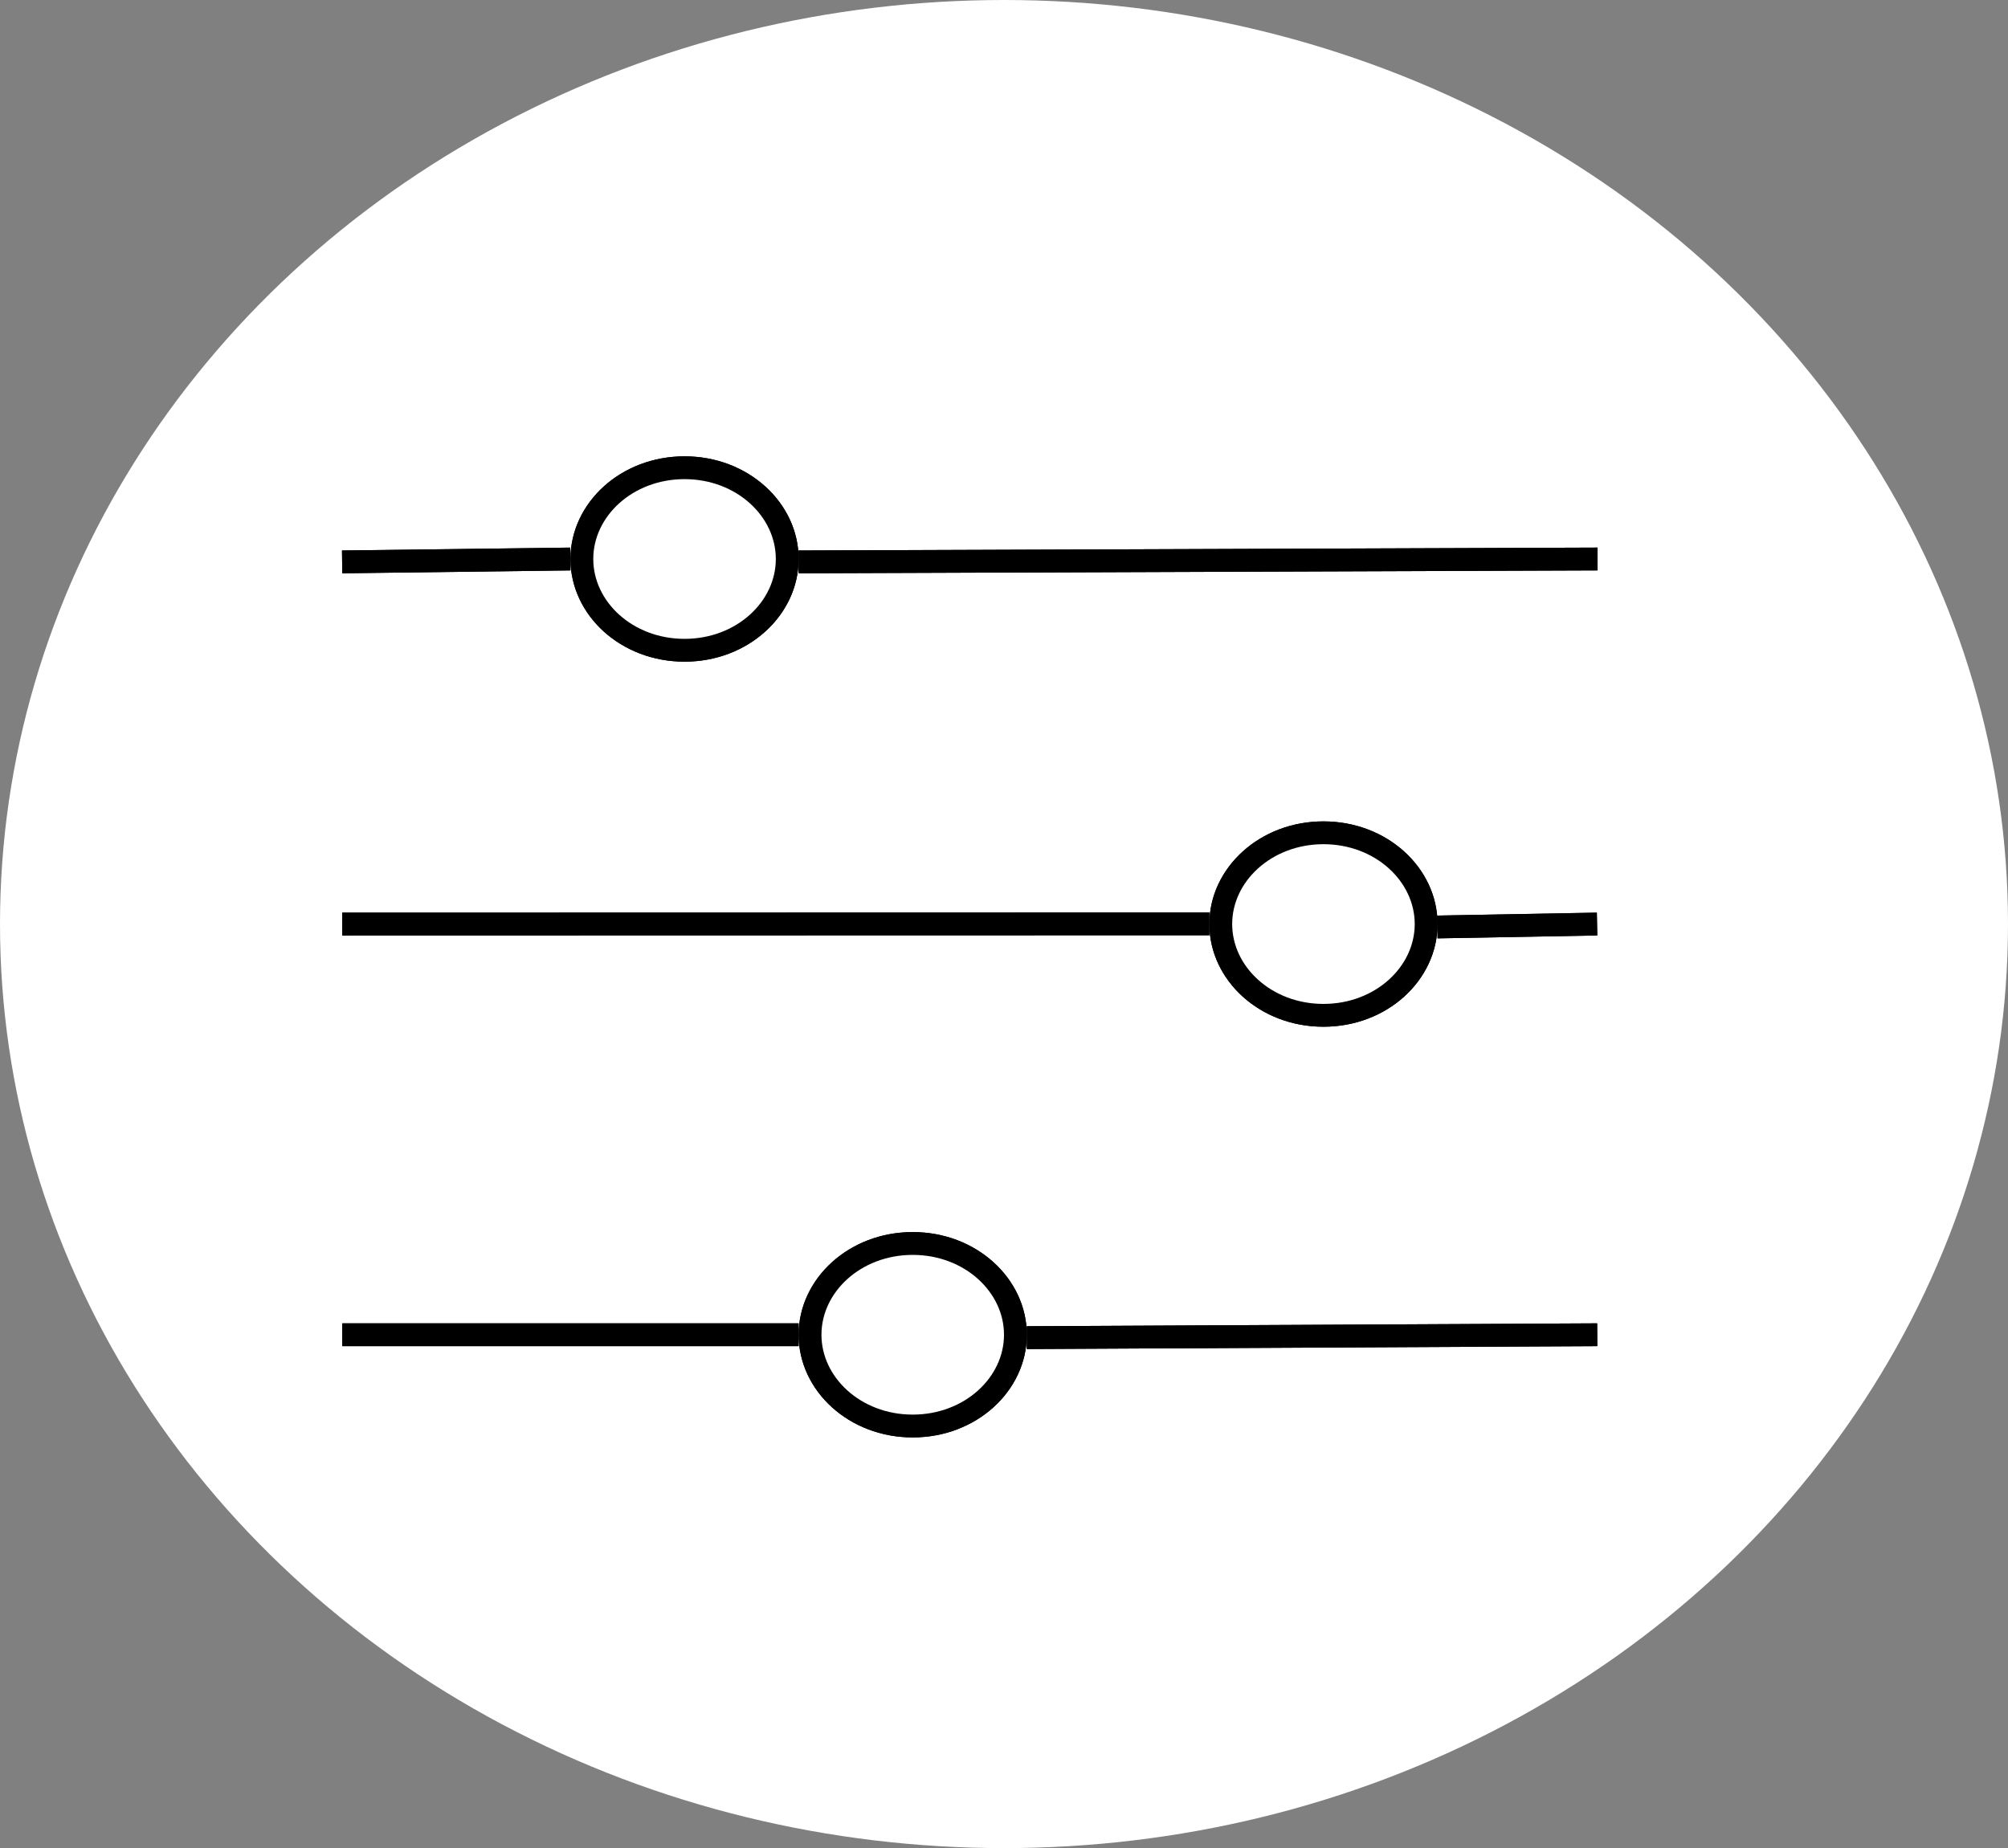 <svg width="88" height="81" viewBox="0 0 88 81" fill="none" xmlns="http://www.w3.org/2000/svg">
<rect x="0" y="0" width="88" height="81" fill="#808080" stroke="none"/>
<ellipse cx="44" cy="40.5" rx="44" ry="40.5" transform="matrix(1 0 0 -1 0 81)" fill="white"/>
<path d="M34.5 24.5C34.5 26.661 32.536 28.5 30 28.5C27.464 28.5 25.5 26.661 25.5 24.5C25.5 22.339 27.464 20.5 30 20.5C32.536 20.5 34.5 22.339 34.5 24.5Z" fill="white" stroke="black"/>
<path d="M62.5 40.5C62.5 42.661 60.536 44.5 58 44.5C55.464 44.5 53.5 42.661 53.5 40.5C53.5 38.339 55.464 36.5 58 36.5C60.536 36.5 62.5 38.339 62.5 40.5Z" fill="white" stroke="black"/>
<path d="M44.5 58.5C44.5 60.661 42.536 62.5 40 62.5C37.464 62.5 35.5 60.661 35.5 58.5C35.5 56.339 37.464 54.5 40 54.5C42.536 54.5 44.5 56.339 44.5 58.5Z" fill="white" stroke="black"/>
<line x1="34.998" y1="24.627" x2="70.012" y2="24.5" stroke="black"/>
<line x1="15" y1="40.5" x2="53" y2="40.491" stroke="black"/>
<line x1="14.994" y1="24.627" x2="24.994" y2="24.5" stroke="black"/>
<line x1="44.998" y1="58.627" x2="69.998" y2="58.5" stroke="black"/>
<line x1="15" y1="58.5" x2="35" y2="58.5" stroke="black"/>
<line x1="62.991" y1="40.627" x2="69.991" y2="40.5" stroke="black"/>
<path d="M34.5 24.5C34.5 26.661 32.536 28.5 30 28.5C27.464 28.5 25.5 26.661 25.5 24.5C25.5 22.339 27.464 20.5 30 20.5C32.536 20.5 34.5 22.339 34.5 24.5Z" fill="white" stroke="black"/>
<path d="M62.5 40.5C62.5 42.661 60.536 44.5 58 44.5C55.464 44.5 53.5 42.661 53.5 40.5C53.5 38.339 55.464 36.5 58 36.5C60.536 36.5 62.5 38.339 62.5 40.5Z" fill="white" stroke="black"/>
<path d="M44.5 58.5C44.5 60.661 42.536 62.5 40 62.5C37.464 62.5 35.5 60.661 35.5 58.5C35.5 56.339 37.464 54.5 40 54.5C42.536 54.5 44.5 56.339 44.5 58.5Z" fill="white" stroke="black"/>
<line x1="34.998" y1="24.627" x2="70.012" y2="24.5" stroke="black"/>
<line x1="15" y1="40.5" x2="53" y2="40.491" stroke="black"/>
<line x1="14.994" y1="24.627" x2="24.994" y2="24.5" stroke="black"/>
<line x1="44.998" y1="58.627" x2="69.998" y2="58.5" stroke="black"/>
<line x1="15" y1="58.5" x2="35" y2="58.5" stroke="black"/>
<line x1="62.991" y1="40.627" x2="69.991" y2="40.5" stroke="black"/>
</svg>
